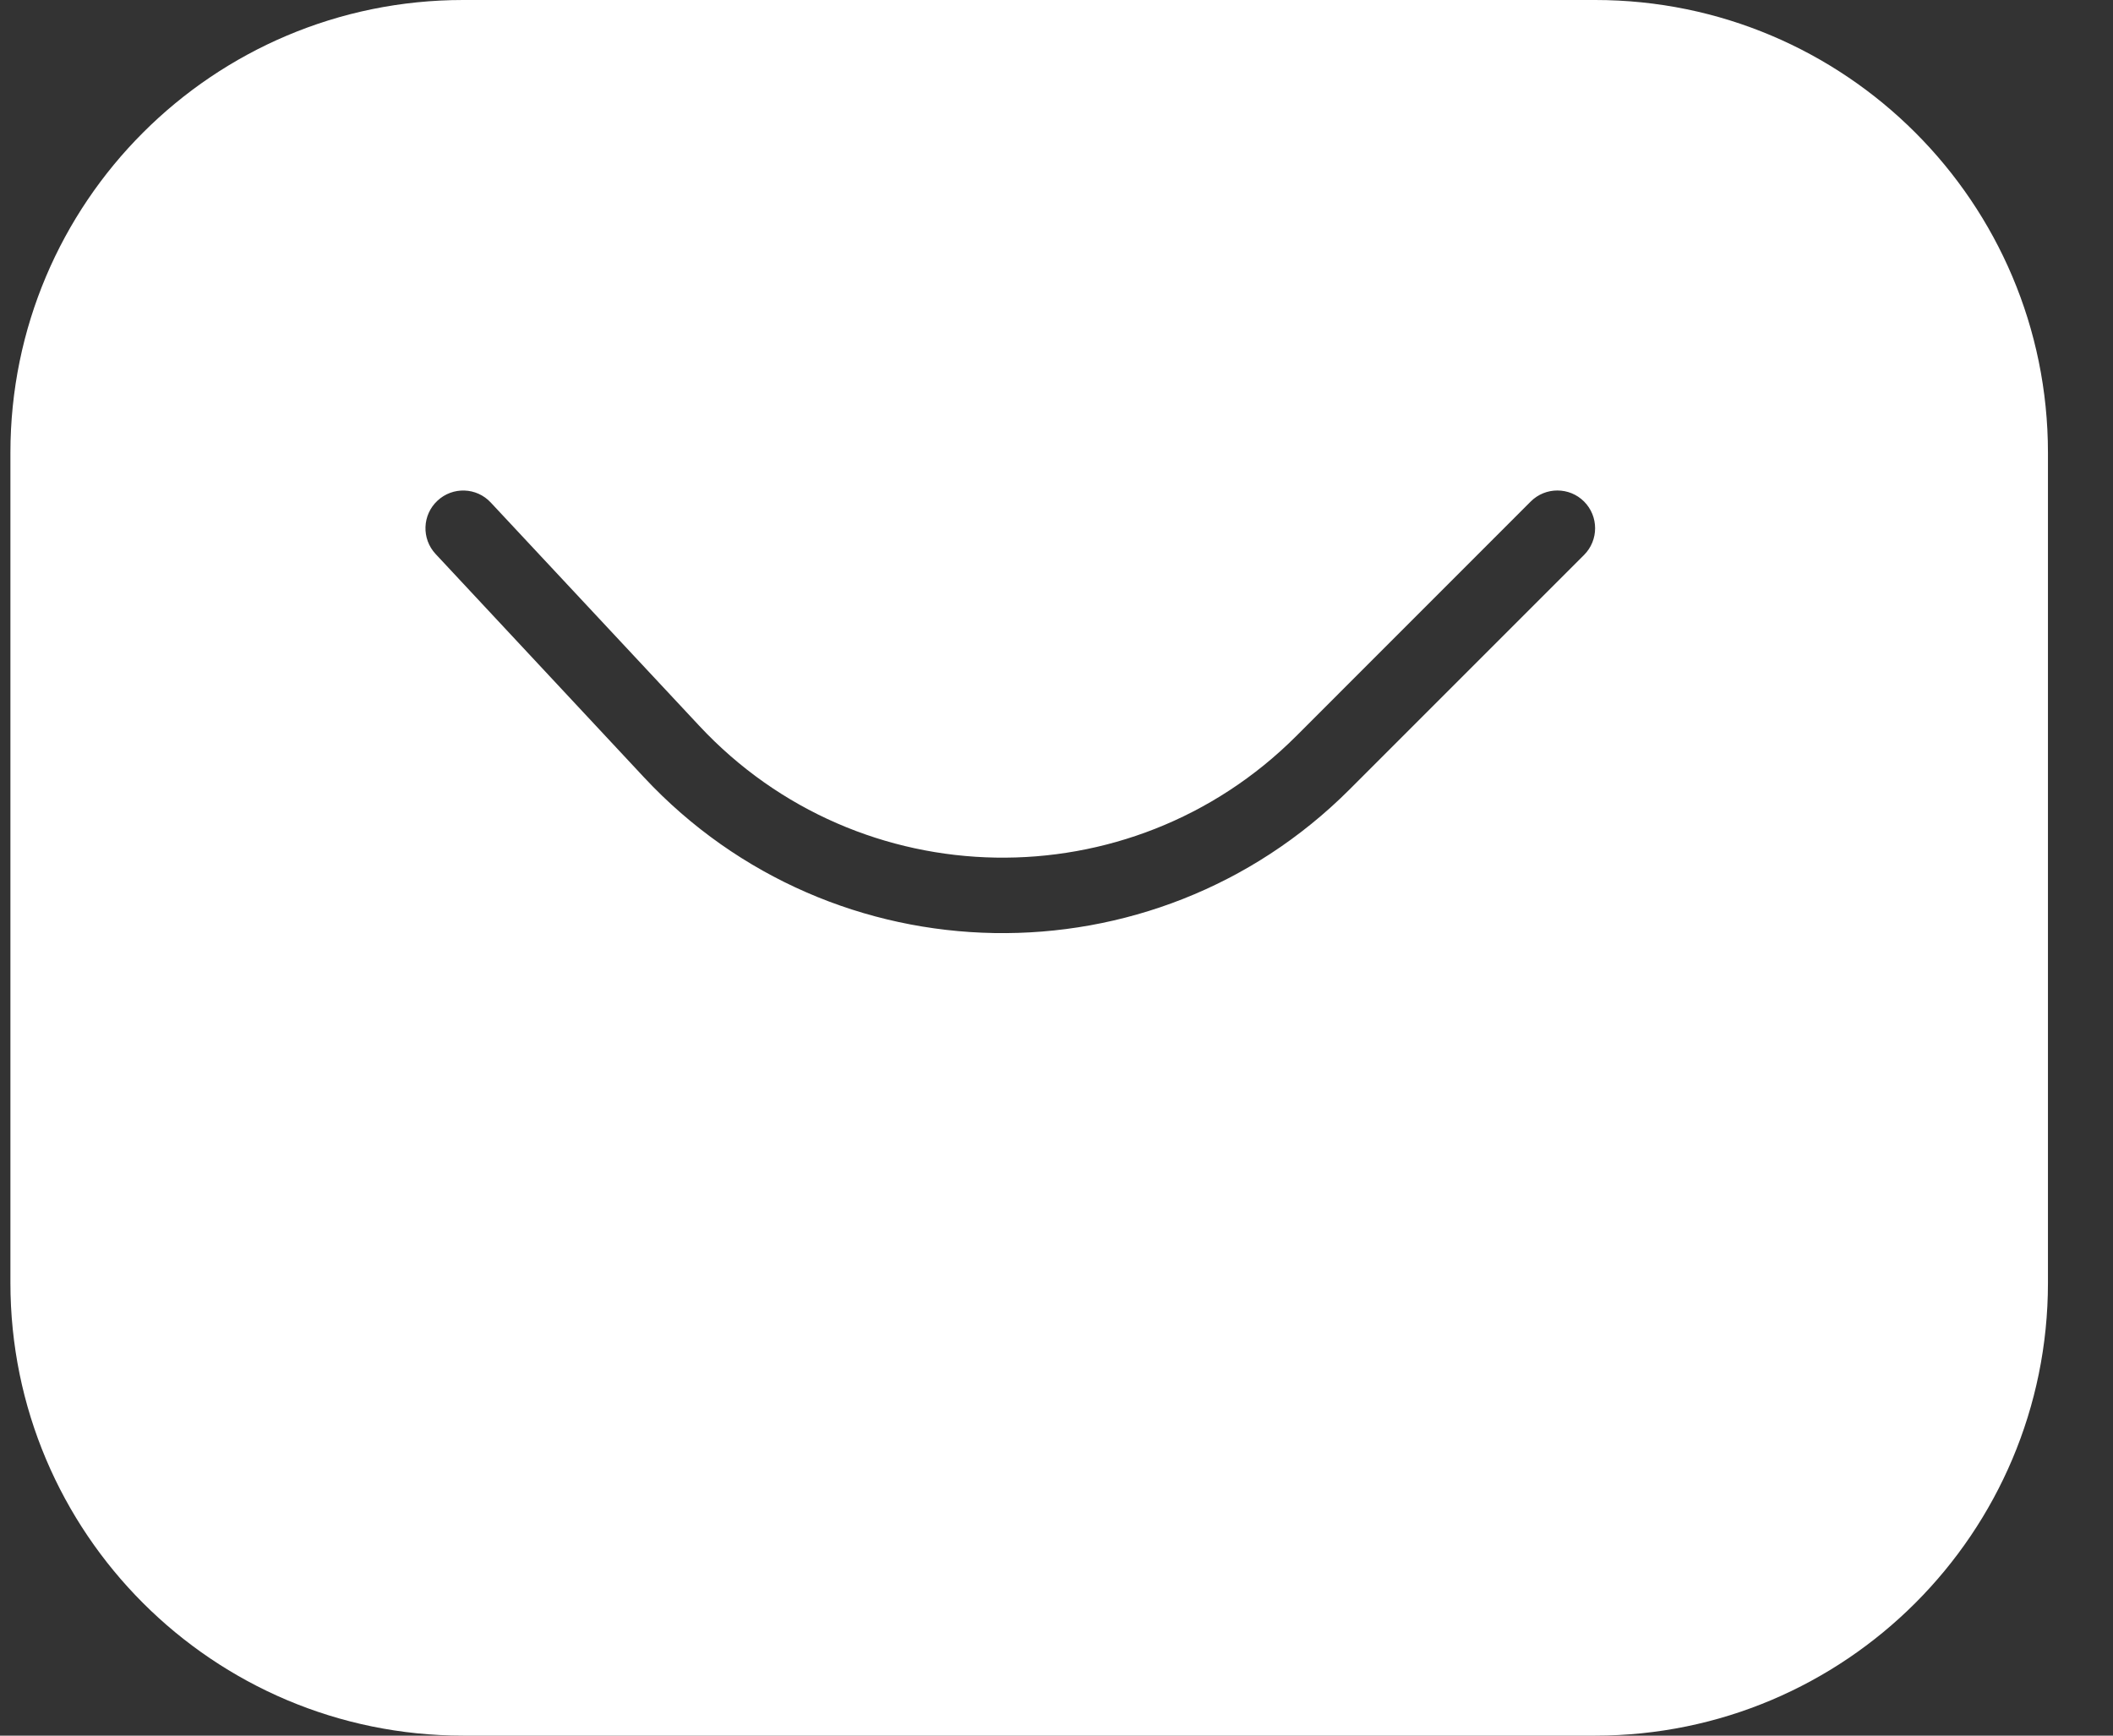 <svg width="28" height="23" viewBox="0 0 28 23" fill="none" xmlns="http://www.w3.org/2000/svg">
<rect x="0" y="0" width="28" height="23" fill="#333333" stroke="none"/>
<path d="M21.138 0C24.451 0 27.138 2.686 27.138 6V17C27.138 20.314 24.451 23 21.138 23H6.138C2.824 23 0.138 20.314 0.138 17V6C0.138 2.686 2.824 2.41596e-08 6.138 0H21.138ZM20.991 6.646C20.796 6.451 20.479 6.451 20.284 6.646L17.176 9.755C14.975 11.955 11.389 11.893 9.266 9.618L6.503 6.659C6.315 6.457 5.999 6.446 5.797 6.635C5.595 6.823 5.584 7.139 5.772 7.341L8.534 10.301C11.043 12.989 15.282 13.062 17.883 10.462L20.991 7.354C21.186 7.158 21.186 6.842 20.991 6.646Z" fill="white"/>
</svg>

